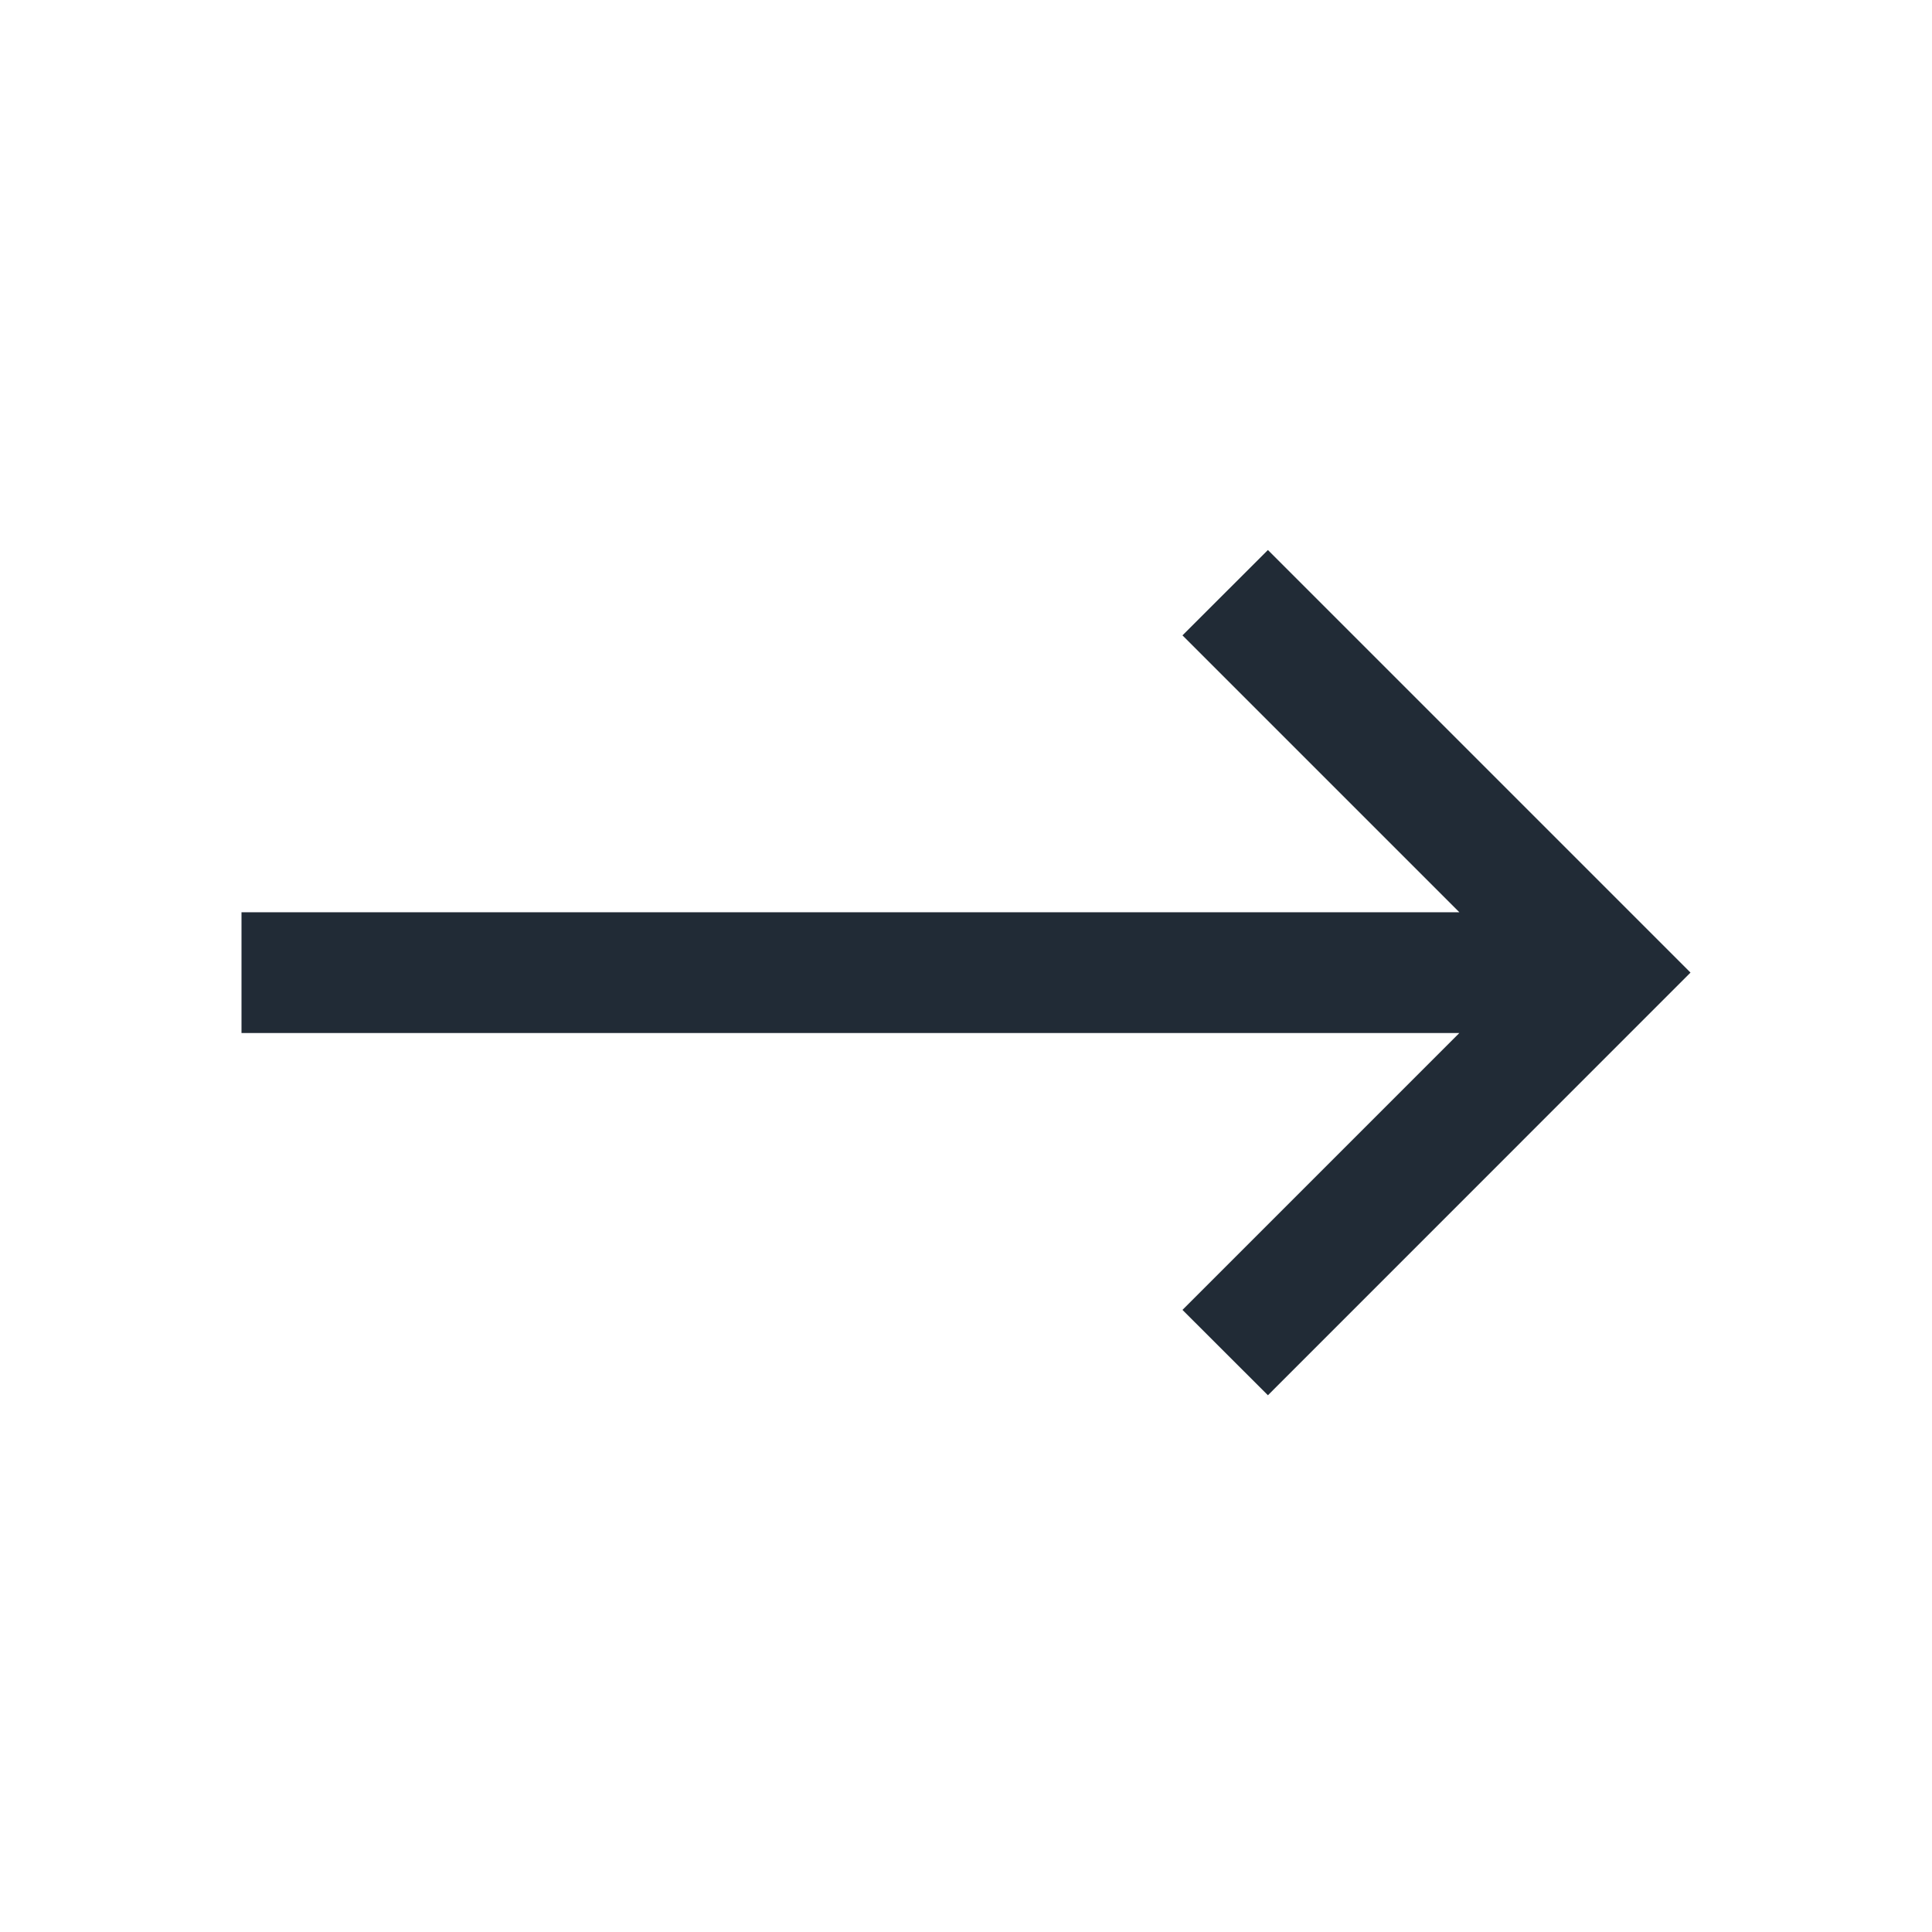 <svg width="22" height="22" viewBox="0 0 22 22" fill="none" xmlns="http://www.w3.org/2000/svg">
<path d="M19.25 11.075L14.438 6.263L13.465 7.235L16.618 10.388H2.75V11.763H16.618L13.465 14.916L14.438 15.888L19.25 11.075Z" fill="#212B36"/>
</svg>

